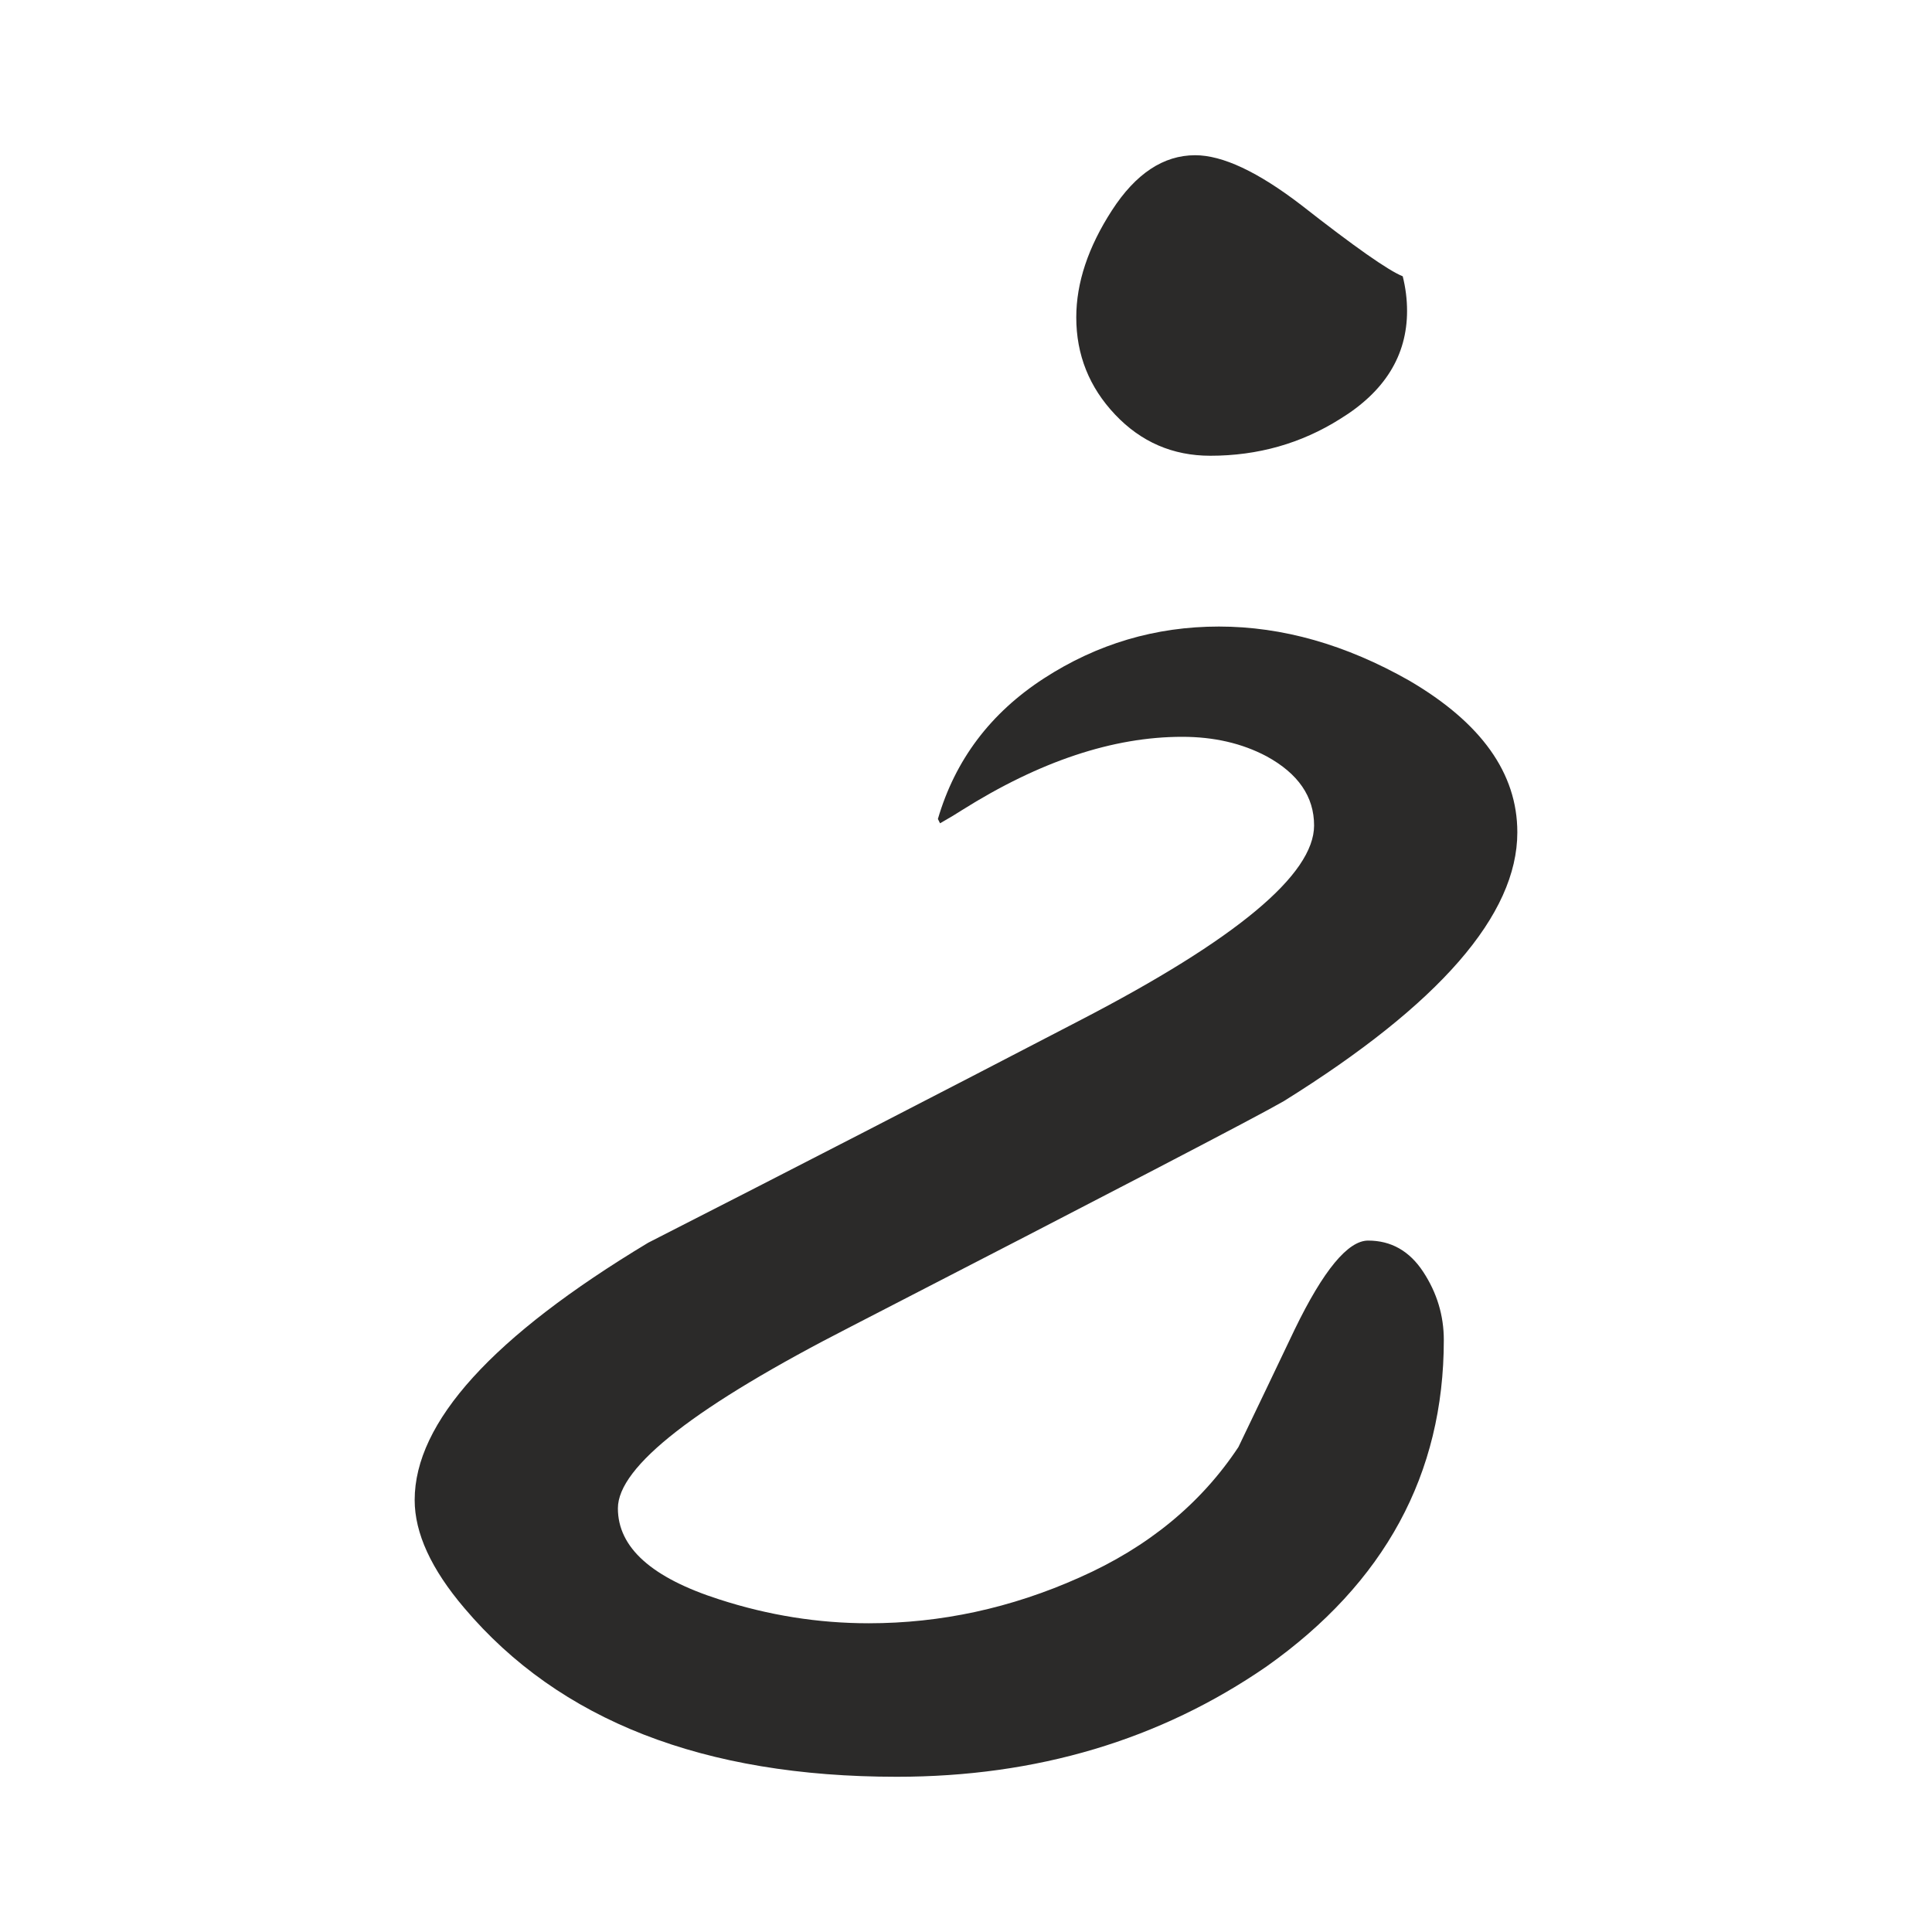 <?xml version="1.0" encoding="UTF-8"?>
<!DOCTYPE svg PUBLIC "-//W3C//DTD SVG 1.1//EN" "http://www.w3.org/Graphics/SVG/1.1/DTD/svg11.dtd">
<!-- Creator: CorelDRAW 2017 -->
<svg xmlns="http://www.w3.org/2000/svg" xml:space="preserve" width="21.167mm" height="21.167mm" version="1.1" style="shape-rendering:geometricPrecision; text-rendering:geometricPrecision; image-rendering:optimizeQuality; fill-rule:evenodd; clip-rule:evenodd"
viewBox="0 0 2116.66 2116.66"
 xmlns:xlink="http://www.w3.org/1999/xlink">
 <defs>
  <style type="text/css">
   <![CDATA[
    .fil0 {fill:none}
    .fil1 {fill:#2B2A29}
   ]]>
  </style>
 </defs>
 <g id="Capa_x0020_1">
  <rect class="fil0" width="2116.66" height="2116.66"/>
  <path class="fil1" d="M1541.55 340.6c0,48.95 -24.48,88.44 -73.43,118.44 -42.64,26.85 -90.01,40.27 -142.13,40.27 -41.05,0 -75.79,-15.01 -104.22,-45.01 -28.42,-30 -42.63,-65.53 -42.63,-106.59 0,-37.9 13.02,-76.98 39.08,-117.25 26.05,-40.27 56.46,-60.4 91.19,-60.4 30.01,0 68.7,18.15 116.07,54.48 58.43,45.79 95.54,71.85 111.33,78.16 3.16,12.64 4.74,25.27 4.74,37.9zm120.81 571.26c0,90.4 -85.28,188.31 -255.83,294.51 -30,17.37 -187.92,99.49 -473.74,246.75 -170.55,87.24 -255.83,153.57 -255.83,199.36 0,43.03 37.12,76.2 111.33,99.88 53.7,17.37 108.18,26.06 163.45,26.06 78.95,0 155.94,-16.58 230.95,-50.14 75.01,-33.16 133.04,-80.93 174.1,-142.91 20.53,-42.64 41.06,-85.67 61.58,-128.7 31.59,-65.14 58.44,-97.52 80.54,-97.52 25.27,0 45.4,11.45 60.4,34.35 15.01,22.9 22.51,47.77 22.51,74.61 0,146.87 -64.75,266.09 -194.24,357.68 -116.86,80.54 -251.87,120.81 -405.05,120.81 -211.6,0 -369.52,-61.59 -473.74,-184.76 -36.33,-42.64 -54.48,-82.12 -54.48,-118.44 0,-85.27 85.27,-179.23 255.82,-281.88 157.91,-80.53 315.83,-161.86 473.74,-243.98 170.55,-88.43 255.82,-159.49 255.82,-213.18 0,-31.58 -17.36,-56.85 -52.11,-75.8 -26.85,-14.21 -57.64,-21.32 -92.38,-21.32 -75.8,0 -156.33,26.85 -241.61,80.54 -4.73,3.15 -12.63,7.89 -23.68,14.21l-2.37 -4.73c18.95,-64.75 57.63,-116.07 116.06,-153.98 58.43,-37.9 122.39,-56.85 191.87,-56.85 69.48,0 138.97,19.75 208.45,59.22 78.95,46.2 118.44,101.46 118.44,166.21z"/>
 </g>
</svg>
